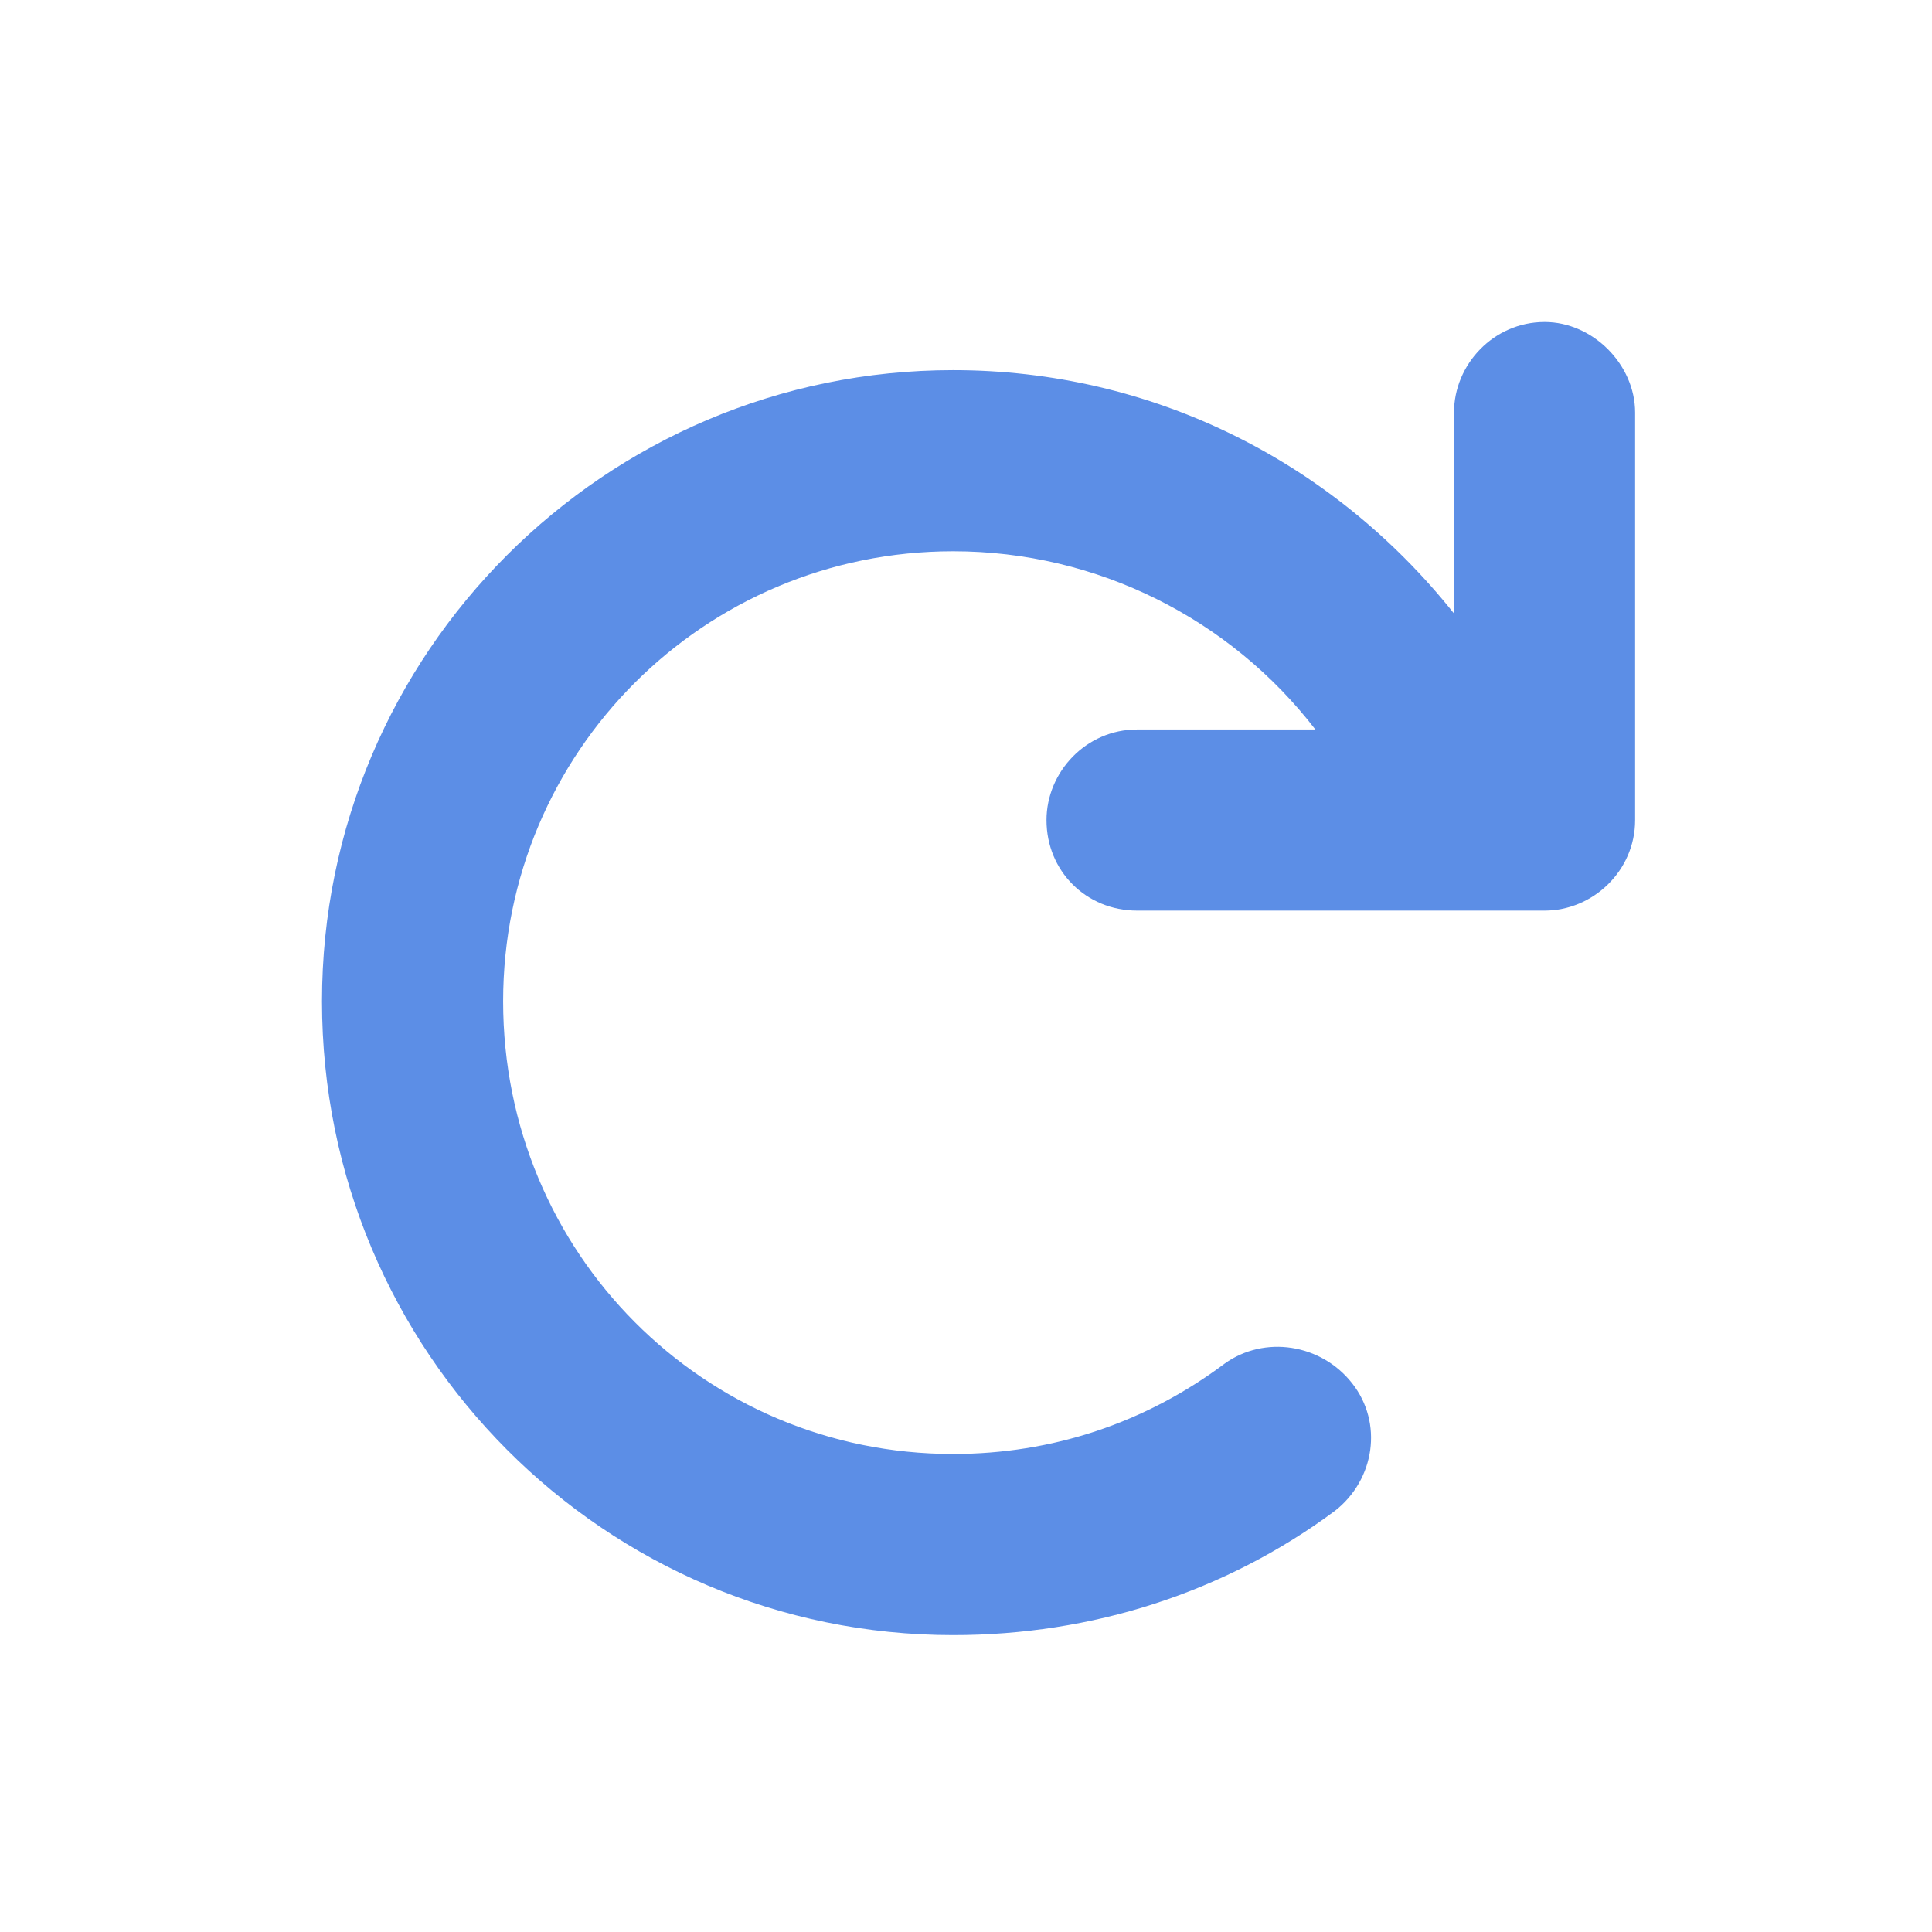 <svg width="24" height="24" viewBox="0 0 24 24" fill="none" xmlns="http://www.w3.org/2000/svg">
<path d="M20.312 5.125V10.188C20.312 10.82 19.785 11.312 19.188 11.312H14.125C13.492 11.312 13 10.82 13 10.188C13 9.59 13.492 9.062 14.125 9.062H16.34C15.285 7.691 13.633 6.848 11.84 6.848C8.746 6.848 6.25 9.344 6.25 12.438C6.25 15.566 8.746 18.062 11.84 18.062C13.07 18.062 14.23 17.676 15.215 16.938C15.707 16.586 16.41 16.691 16.797 17.184C17.184 17.676 17.078 18.379 16.586 18.766C15.215 19.785 13.562 20.312 11.84 20.312C7.516 20.312 4 16.797 4 12.438C4 8.113 7.516 4.598 11.84 4.598C14.301 4.598 16.551 5.723 18.062 7.621V5.125C18.062 4.527 18.555 4 19.188 4C19.785 4 20.312 4.527 20.312 5.125Z" fill="#5C8EE6"/>
</svg>
